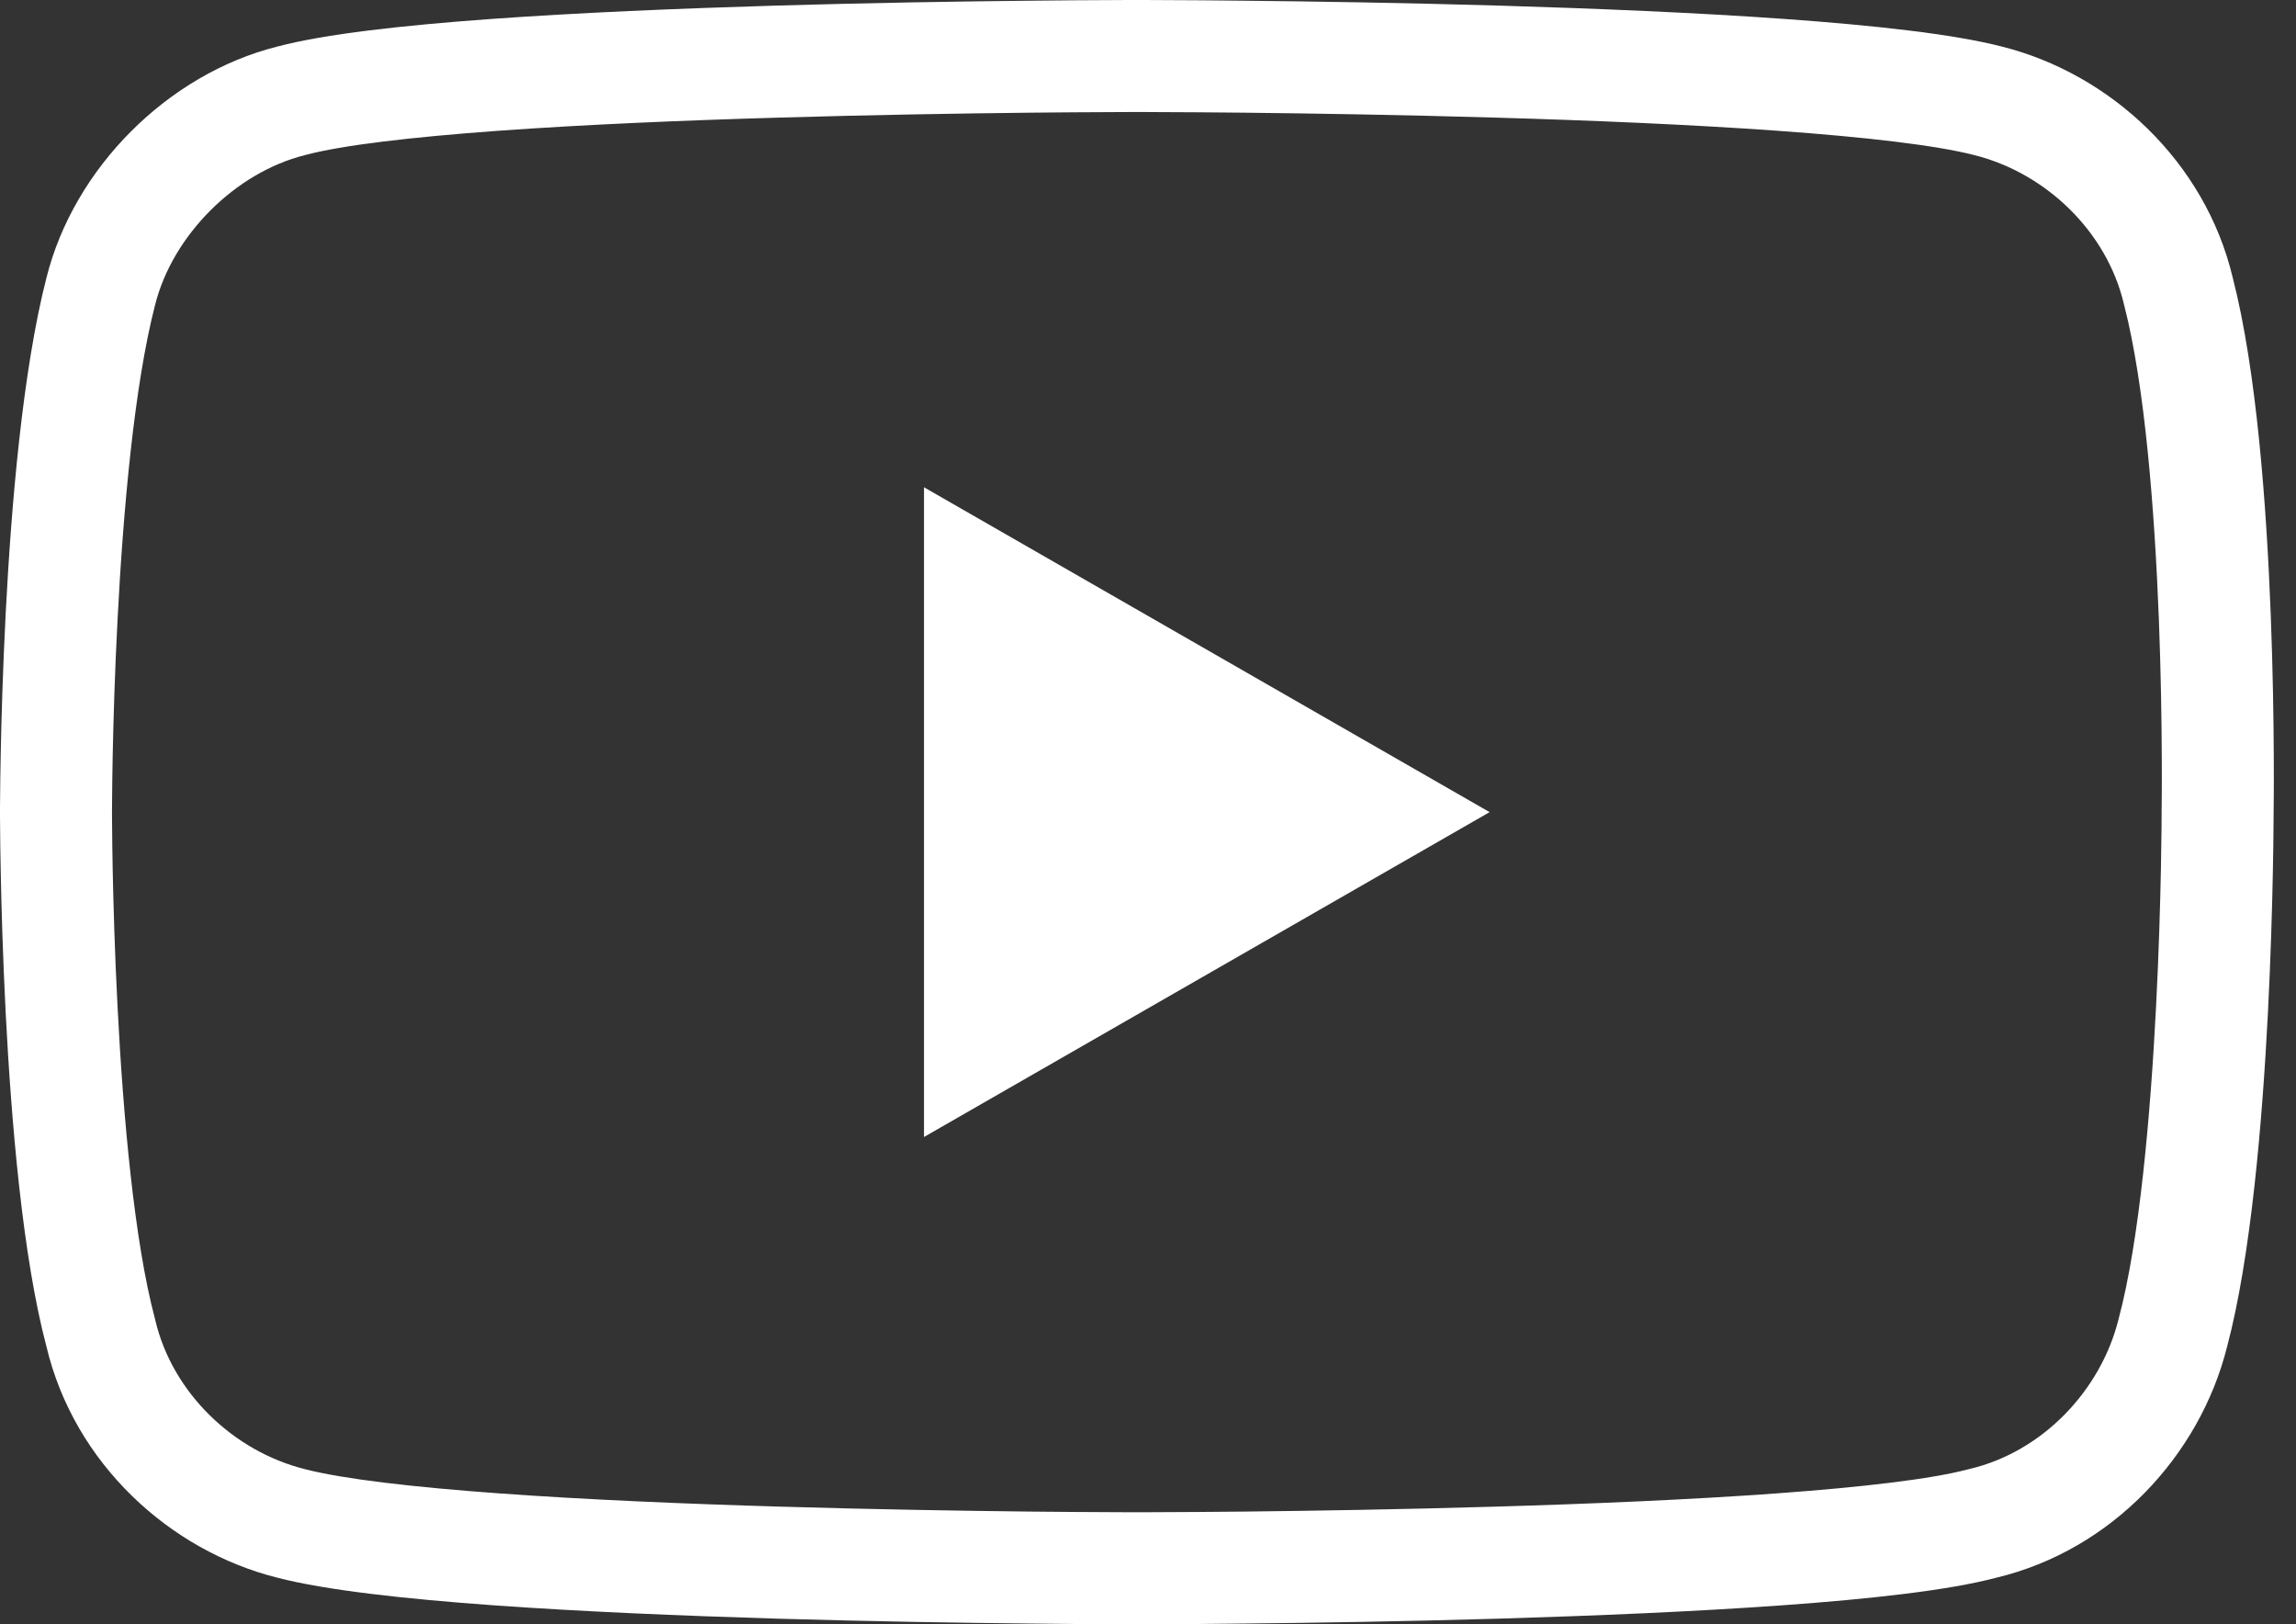 <svg width="41" height="29" viewBox="0 0 41 29" fill="currentColor" xmlns="http://www.w3.org/2000/svg">
<rect x="0" y="0" width="41" height="29" fill="#333333" stroke="none"/>
<path fill-rule="evenodd" clip-rule="evenodd" d="M20.3 0C20.3 0 20.3 0 20.3 1L20.3 2L20.166 2C20.077 2 19.946 2.001 19.779 2.002C19.444 2.003 18.962 2.006 18.373 2.012C17.196 2.025 15.596 2.05 13.904 2.1C12.211 2.149 10.433 2.224 8.897 2.335C7.333 2.448 6.104 2.594 5.458 2.766L5.45 2.768L5.443 2.77C4.201 3.081 3.081 4.201 2.77 5.443L2.768 5.45C2.396 6.892 2.199 9.126 2.099 11.064C2.049 12.02 2.025 12.881 2.012 13.503C2.006 13.813 2.003 14.064 2.002 14.236C2.001 14.323 2 14.389 2 14.434L2 14.484V14.516L2 14.567C2 14.613 2.001 14.68 2.002 14.768C2.003 14.943 2.006 15.197 2.012 15.512C2.025 16.142 2.049 17.012 2.099 17.974C2.199 19.928 2.397 22.156 2.766 23.542L2.77 23.557L2.773 23.571C3.082 24.88 4.179 25.914 5.443 26.23L5.45 26.232C6.126 26.406 7.372 26.552 8.939 26.665C10.48 26.776 12.255 26.851 13.942 26.9C15.628 26.95 17.218 26.975 18.387 26.988C18.972 26.994 19.451 26.997 19.783 26.998C19.949 26.999 20.079 27 20.167 27L20.3 27L20.3 28C20.3 29 20.3 29 20.3 29L20.162 29C20.073 29 19.942 28.999 19.774 28.998C19.438 28.997 18.955 28.994 18.366 28.987C17.188 28.975 15.585 28.95 13.883 28.9C12.183 28.849 10.376 28.774 8.795 28.66C7.242 28.548 5.828 28.394 4.954 28.169C3.024 27.685 1.326 26.126 0.83 24.044C0.402 22.43 0.201 20.017 0.101 18.076C0.051 17.088 0.025 16.196 0.013 15.551C0.006 15.228 0.003 14.967 0.002 14.785C0.001 14.695 0 14.624 0 14.576L2.64049e-05 14.52L0 14.501L2.64645e-05 14.48L0 14.425C0 14.378 0.001 14.308 0.002 14.219C0.003 14.04 0.006 13.782 0.013 13.463C0.025 12.826 0.051 11.943 0.101 10.961C0.201 9.026 0.404 6.612 0.831 4.954C1.321 3 2.996 1.323 4.95 0.832C5.804 0.605 7.209 0.452 8.753 0.34C10.329 0.226 12.139 0.151 13.846 0.1C15.554 0.05 17.167 0.025 18.352 0.013C18.945 0.006 19.431 0.003 19.77 0.002C19.939 0.001 20.071 0 20.161 0L20.3 0ZM40.6 14.52L40.6 14.576C40.6 14.624 40.599 14.695 40.598 14.785C40.597 14.967 40.594 15.228 40.587 15.551C40.575 16.196 40.549 17.088 40.499 18.076C40.399 20.019 40.197 22.437 39.768 24.05C39.283 25.979 37.724 27.674 35.643 28.17C34.788 28.396 33.387 28.549 31.847 28.66C30.271 28.774 28.461 28.849 26.754 28.9C25.046 28.95 23.433 28.975 22.248 28.987C21.655 28.994 21.169 28.997 20.83 28.998C20.661 28.999 20.529 29 20.439 29L20.3 29C20.3 29 20.3 29 20.3 28L20.3 27L20.434 27C20.523 27 20.654 26.999 20.821 26.998C21.156 26.997 21.639 26.994 22.227 26.988C23.404 26.975 25.004 26.95 26.696 26.9C28.389 26.851 30.167 26.776 31.703 26.665C33.267 26.552 34.496 26.406 35.142 26.234L35.157 26.23L35.171 26.227C36.48 25.919 37.514 24.821 37.83 23.558L37.832 23.55L37.834 23.542C38.203 22.156 38.401 19.928 38.501 17.974C38.551 17.012 38.575 16.142 38.588 15.512C38.594 15.197 38.597 14.943 38.599 14.768C38.599 14.68 38.6 14.613 38.6 14.567L38.6 14.516L38.6 14.501V14.492L38.6 14.484L38.6 14.468L38.601 14.418C38.602 14.373 38.602 14.307 38.603 14.221C38.604 14.049 38.605 13.798 38.603 13.488C38.6 12.866 38.588 12.006 38.551 11.051C38.476 9.113 38.302 6.885 37.932 5.45L37.929 5.439L37.927 5.429C37.618 4.12 36.521 3.086 35.258 2.77L35.25 2.768C34.575 2.594 33.322 2.448 31.746 2.335C30.195 2.224 28.408 2.149 26.708 2.1C25.01 2.05 23.407 2.025 22.229 2.012C21.639 2.006 21.157 2.003 20.821 2.002C20.654 2.001 20.523 2 20.434 2L20.3 2L20.3 1C20.3 0 20.3 0 20.3 0L20.439 0C20.529 0 20.661 0.001 20.831 0.002C21.169 0.003 21.656 0.006 22.25 0.013C23.436 0.025 25.052 0.05 26.767 0.1C28.48 0.151 30.298 0.226 31.889 0.34C33.451 0.452 34.872 0.606 35.746 0.831C37.678 1.315 39.376 2.876 39.871 4.96C40.299 6.625 40.474 9.041 40.549 10.974C40.587 11.957 40.6 12.84 40.603 13.478C40.605 13.797 40.604 14.055 40.603 14.234C40.602 14.324 40.601 14.393 40.601 14.441L40.6 14.496L40.6 14.506L40.6 14.52Z" fill="white"/>
<path d="M16.5 20.3L26.6 14.5L16.5 8.7V20.3Z" fill="white"/>
</svg>
